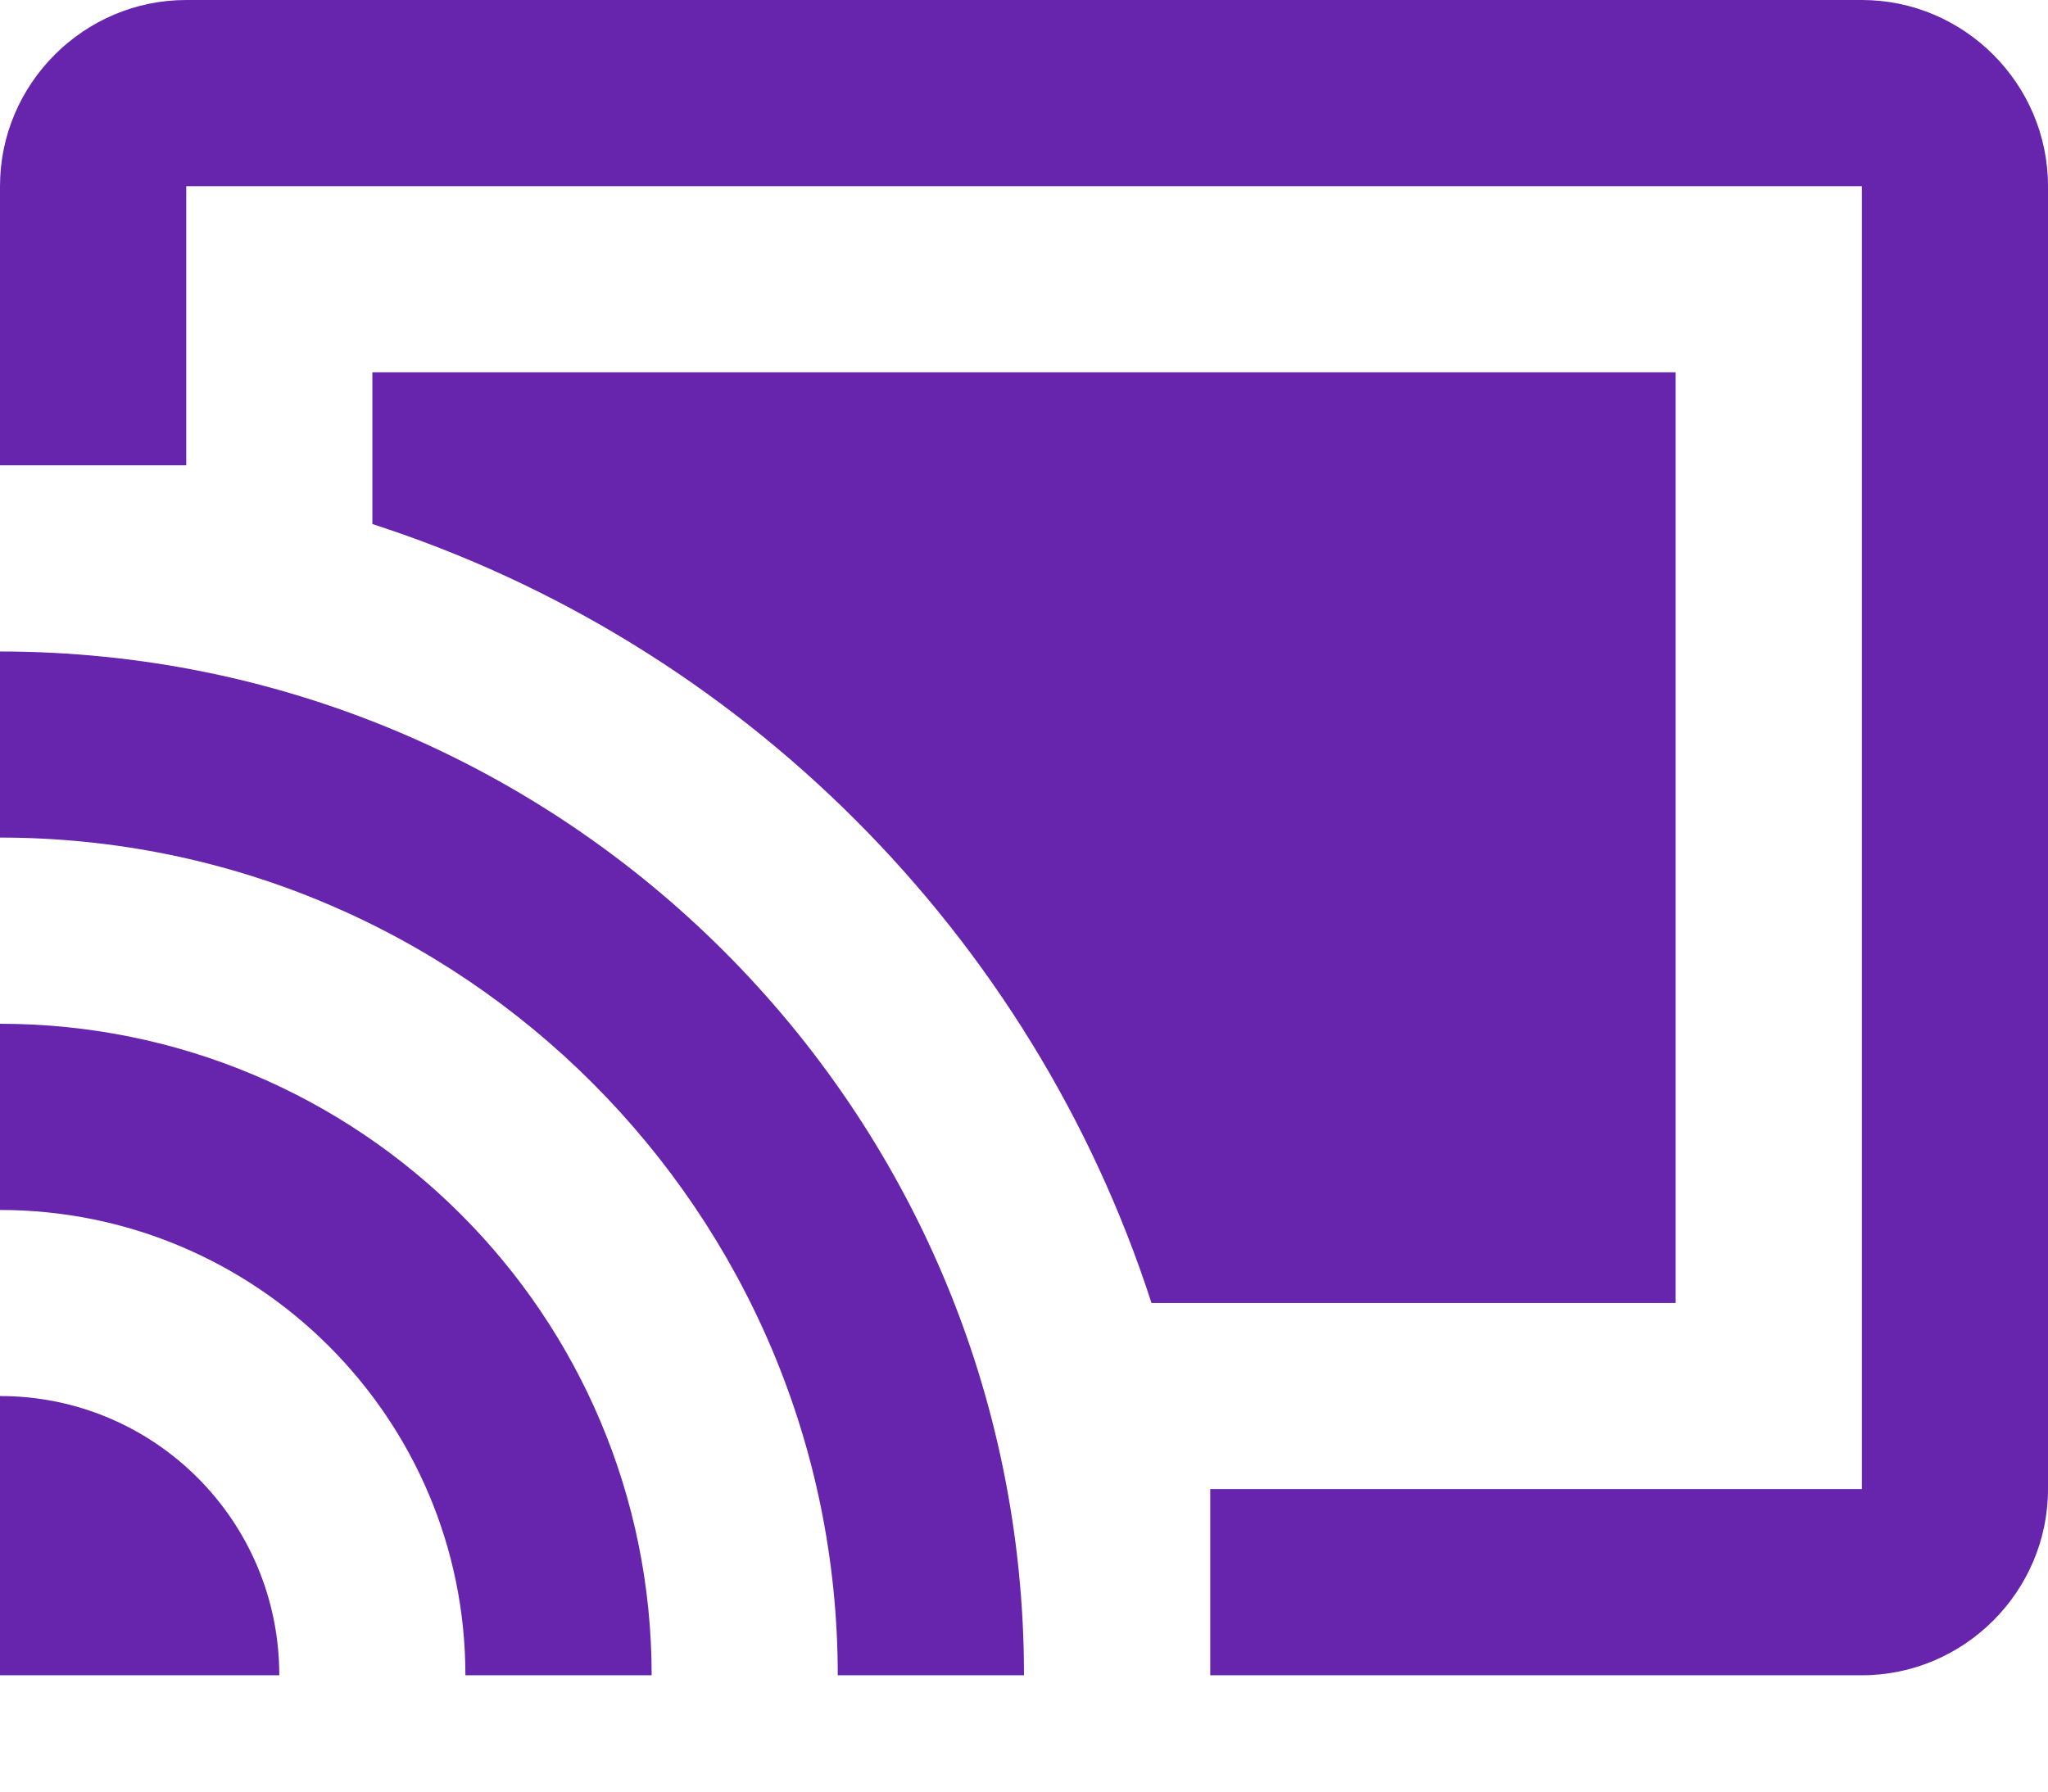 <svg width="16" height="14" viewBox="0 0 16 14" fill="none" xmlns="http://www.w3.org/2000/svg">
<path d="M0 10.909V13.091H2.182C2.182 11.884 1.207 10.909 0 10.909ZM0 8V9.455C2.007 9.455 3.636 11.084 3.636 13.091H5.091C5.091 10.276 2.815 8 0 8ZM13.091 2.909H2.909V4.095C5.789 5.025 8.065 7.302 8.996 10.182H13.091V2.909ZM0 5.091V6.545C3.615 6.545 6.545 9.476 6.545 13.091H8C8 8.669 4.415 5.091 0 5.091ZM14.546 0H1.455C0.655 0 0 0.655 0 1.455V3.636H1.455V1.455H14.546V11.636H9.455V13.091H14.546C15.345 13.091 16 12.436 16 11.636V1.455C16 0.655 15.345 0 14.546 0Z" fill="#6625AC"/>
</svg>
